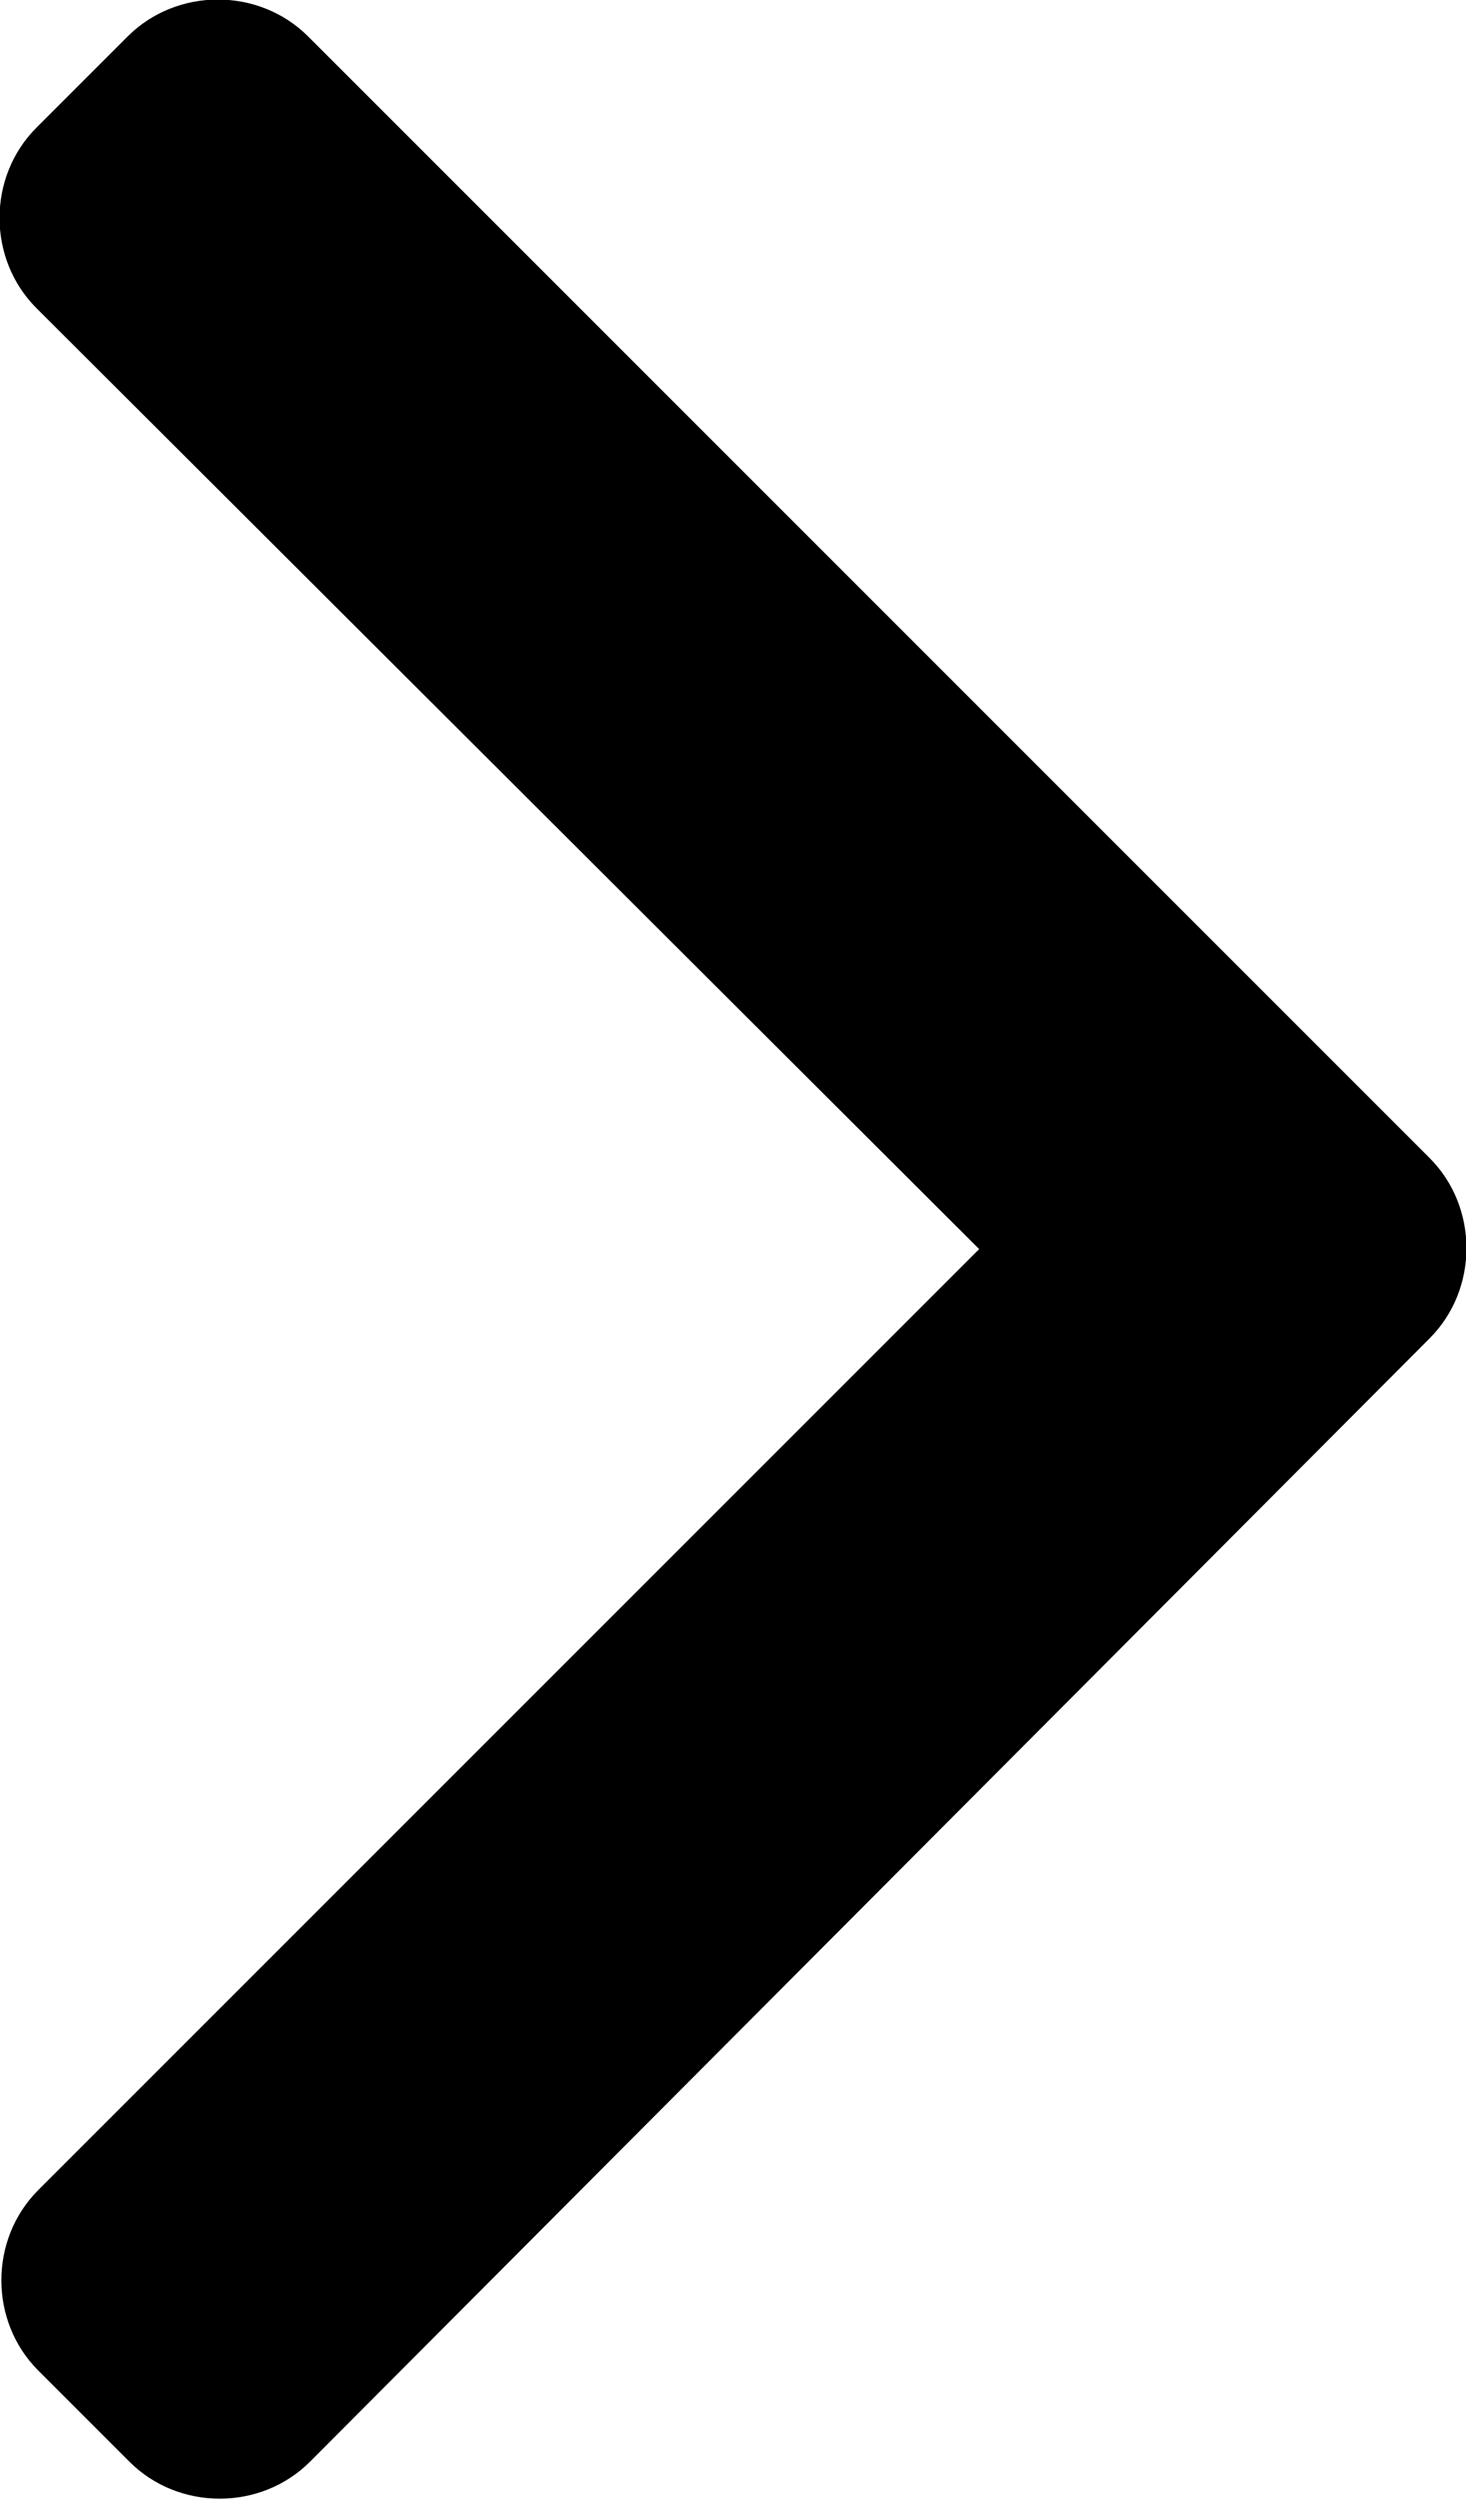 <?xml version="1.0" encoding="utf-8"?>
<!-- Generator: Adobe Illustrator 21.1.0, SVG Export Plug-In . SVG Version: 6.00 Build 0)  -->
<svg version="1.1" id="Capa_1" xmlns="http://www.w3.org/2000/svg" xmlns:xlink="http://www.w3.org/1999/xlink" x="0px" y="0px"
	 width="80.4px" height="137.1px" viewBox="0 0 80.4 137.1" style="enable-background:new 0 0 80.4 137.1;" xml:space="preserve">
<g>
	<g id="_x34_83._Back">
		<g>
			<path d="M53.7,68.5L2.1,120.1c-2.7,2.7-2.7,7.2,0,9.9l5,5c2.7,2.7,7.2,2.7,9.9,0l61.4-61.6c2.7-2.7,2.7-7.2,0-9.9L16.9,2
				C14.2-0.7,9.7-0.7,7,2L2,7c-2.7,2.7-2.7,7.2,0,9.9L53.7,68.5z"/>
		</g>
	</g>
</g>
</svg>
